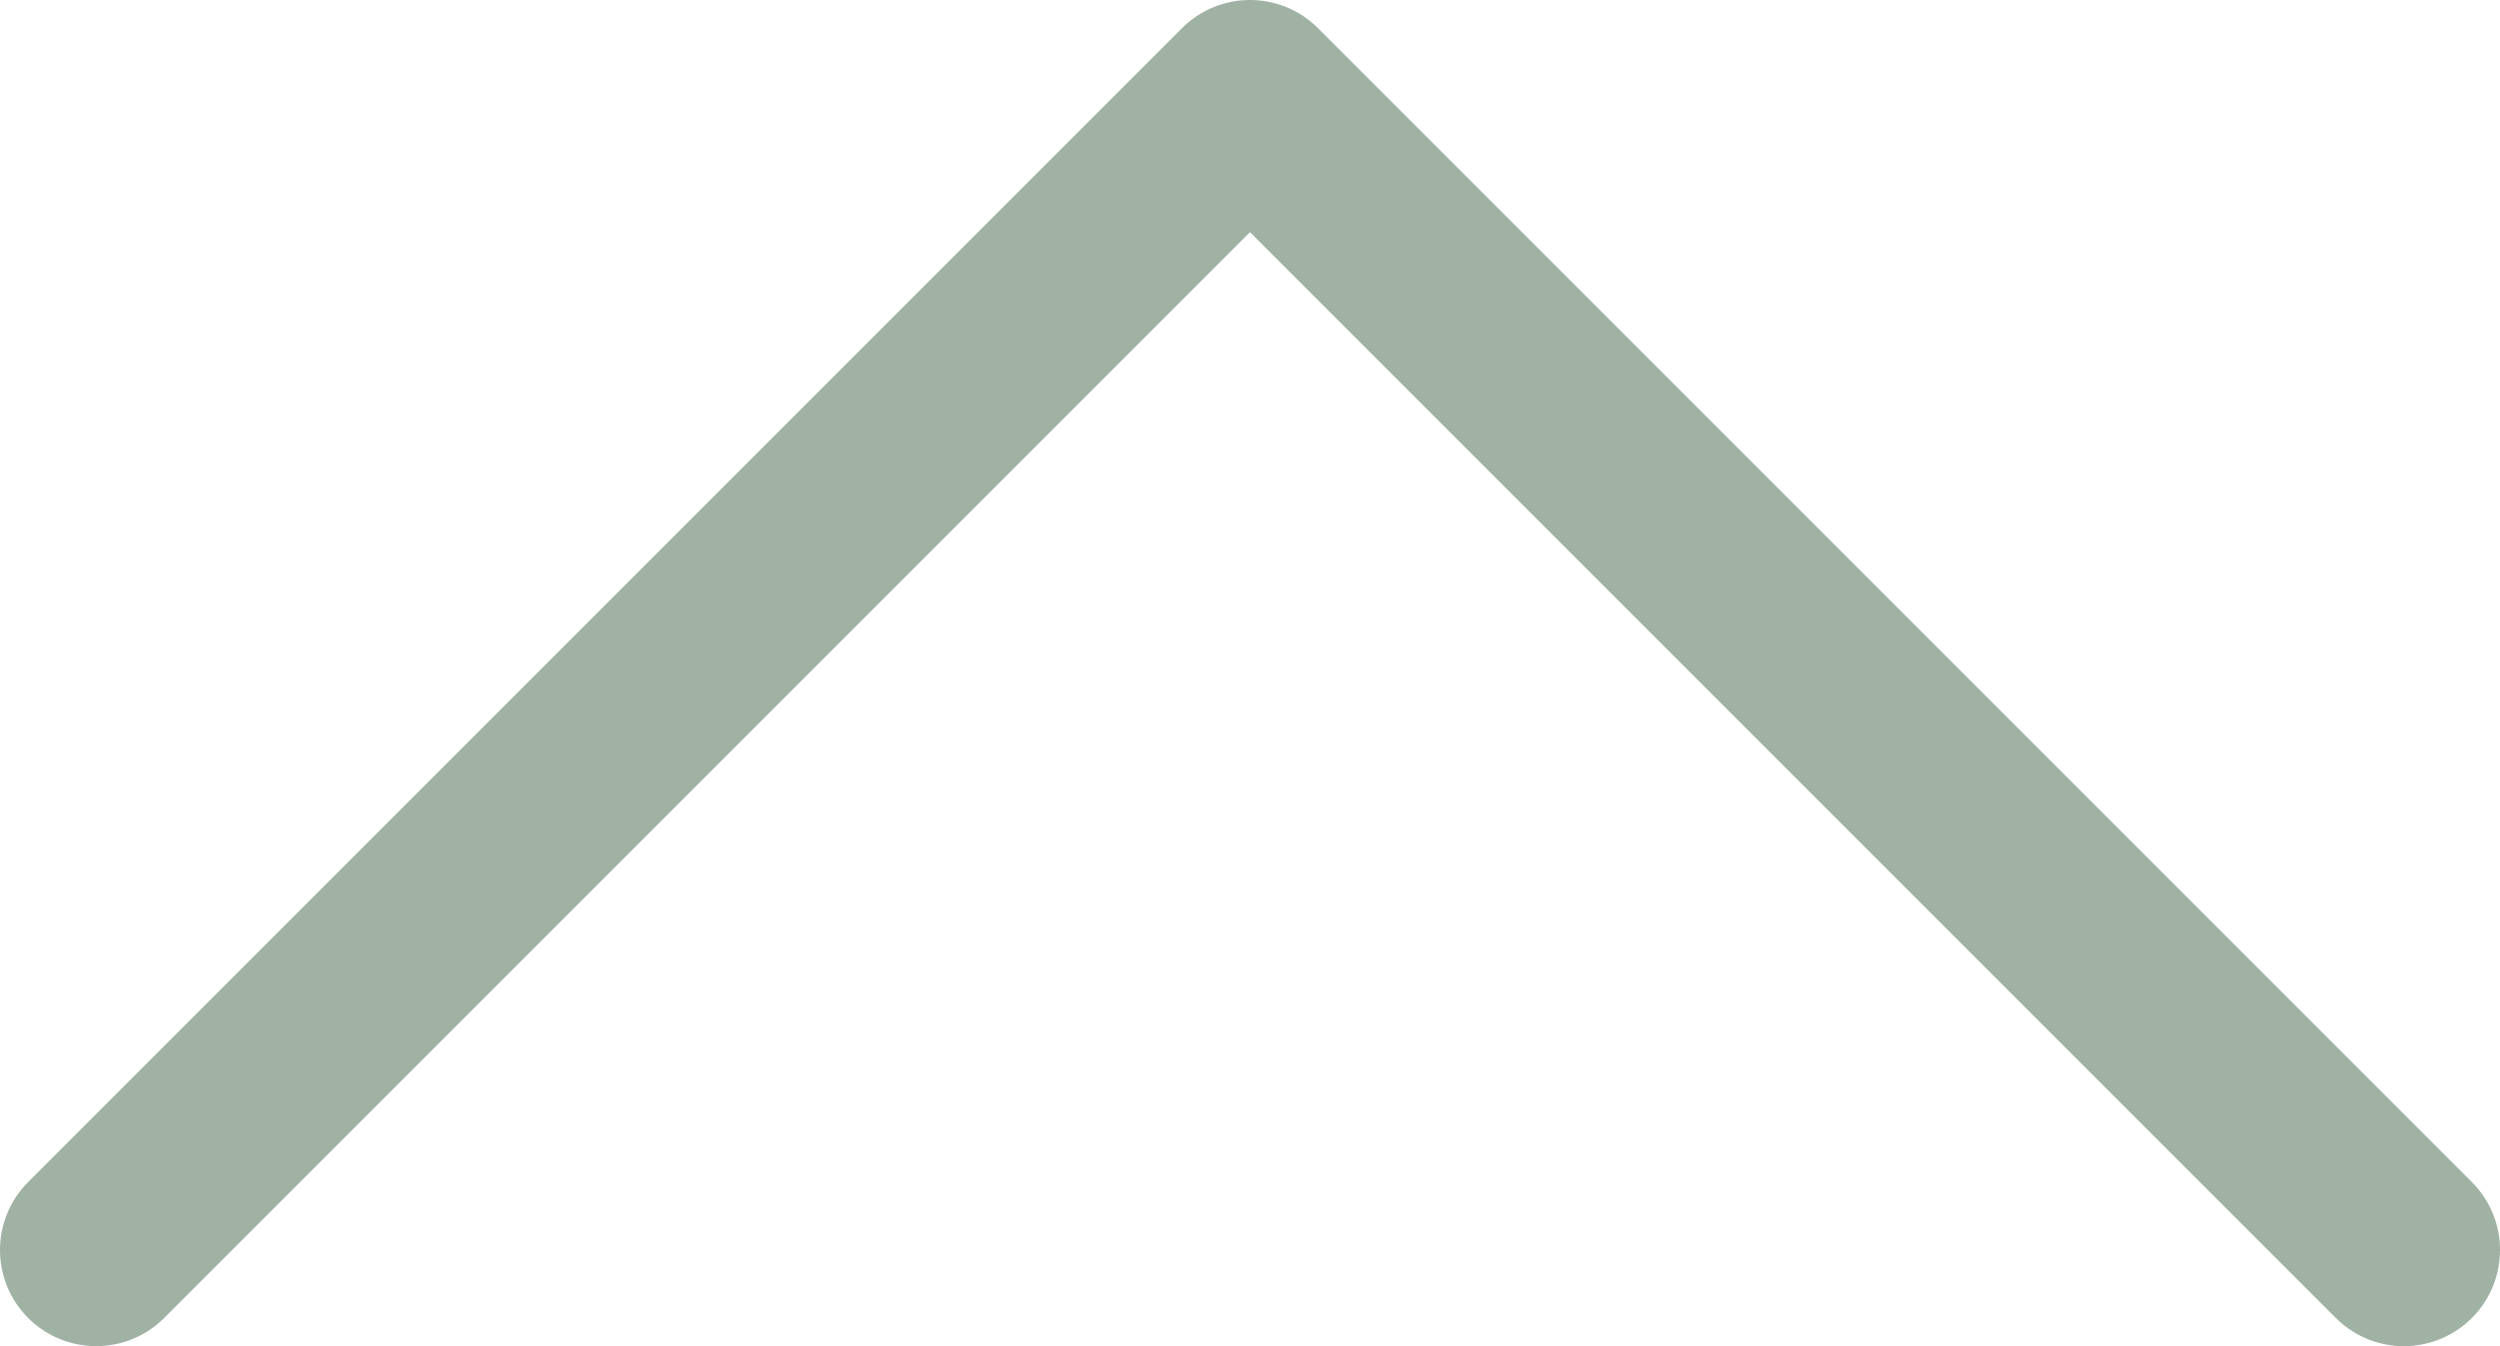 <?xml version="1.0" encoding="utf-8"?>
<!-- Generator: Adobe Illustrator 21.1.0, SVG Export Plug-In . SVG Version: 6.00 Build 0)  -->
<svg version="1.1" id="Layer_1" xmlns="http://www.w3.org/2000/svg" xmlns:xlink="http://www.w3.org/1999/xlink" x="0px" y="0px"
	 viewBox="0 0 13 7" style="enable-background:new 0 0 13 7;" xml:space="preserve">
<style type="text/css">
	.st0{fill:none;stroke:#9fb2a4;stroke-linecap:round;stroke-linejoin:round;}
</style>
<title>Asset 1</title>
<g id="Layer_2">
	<g id="arrow-right">
		<polyline class="st0" points="0.5,6.5 6.5,0.5 12.5,6.5 		"/>
	</g>
</g>
</svg>
